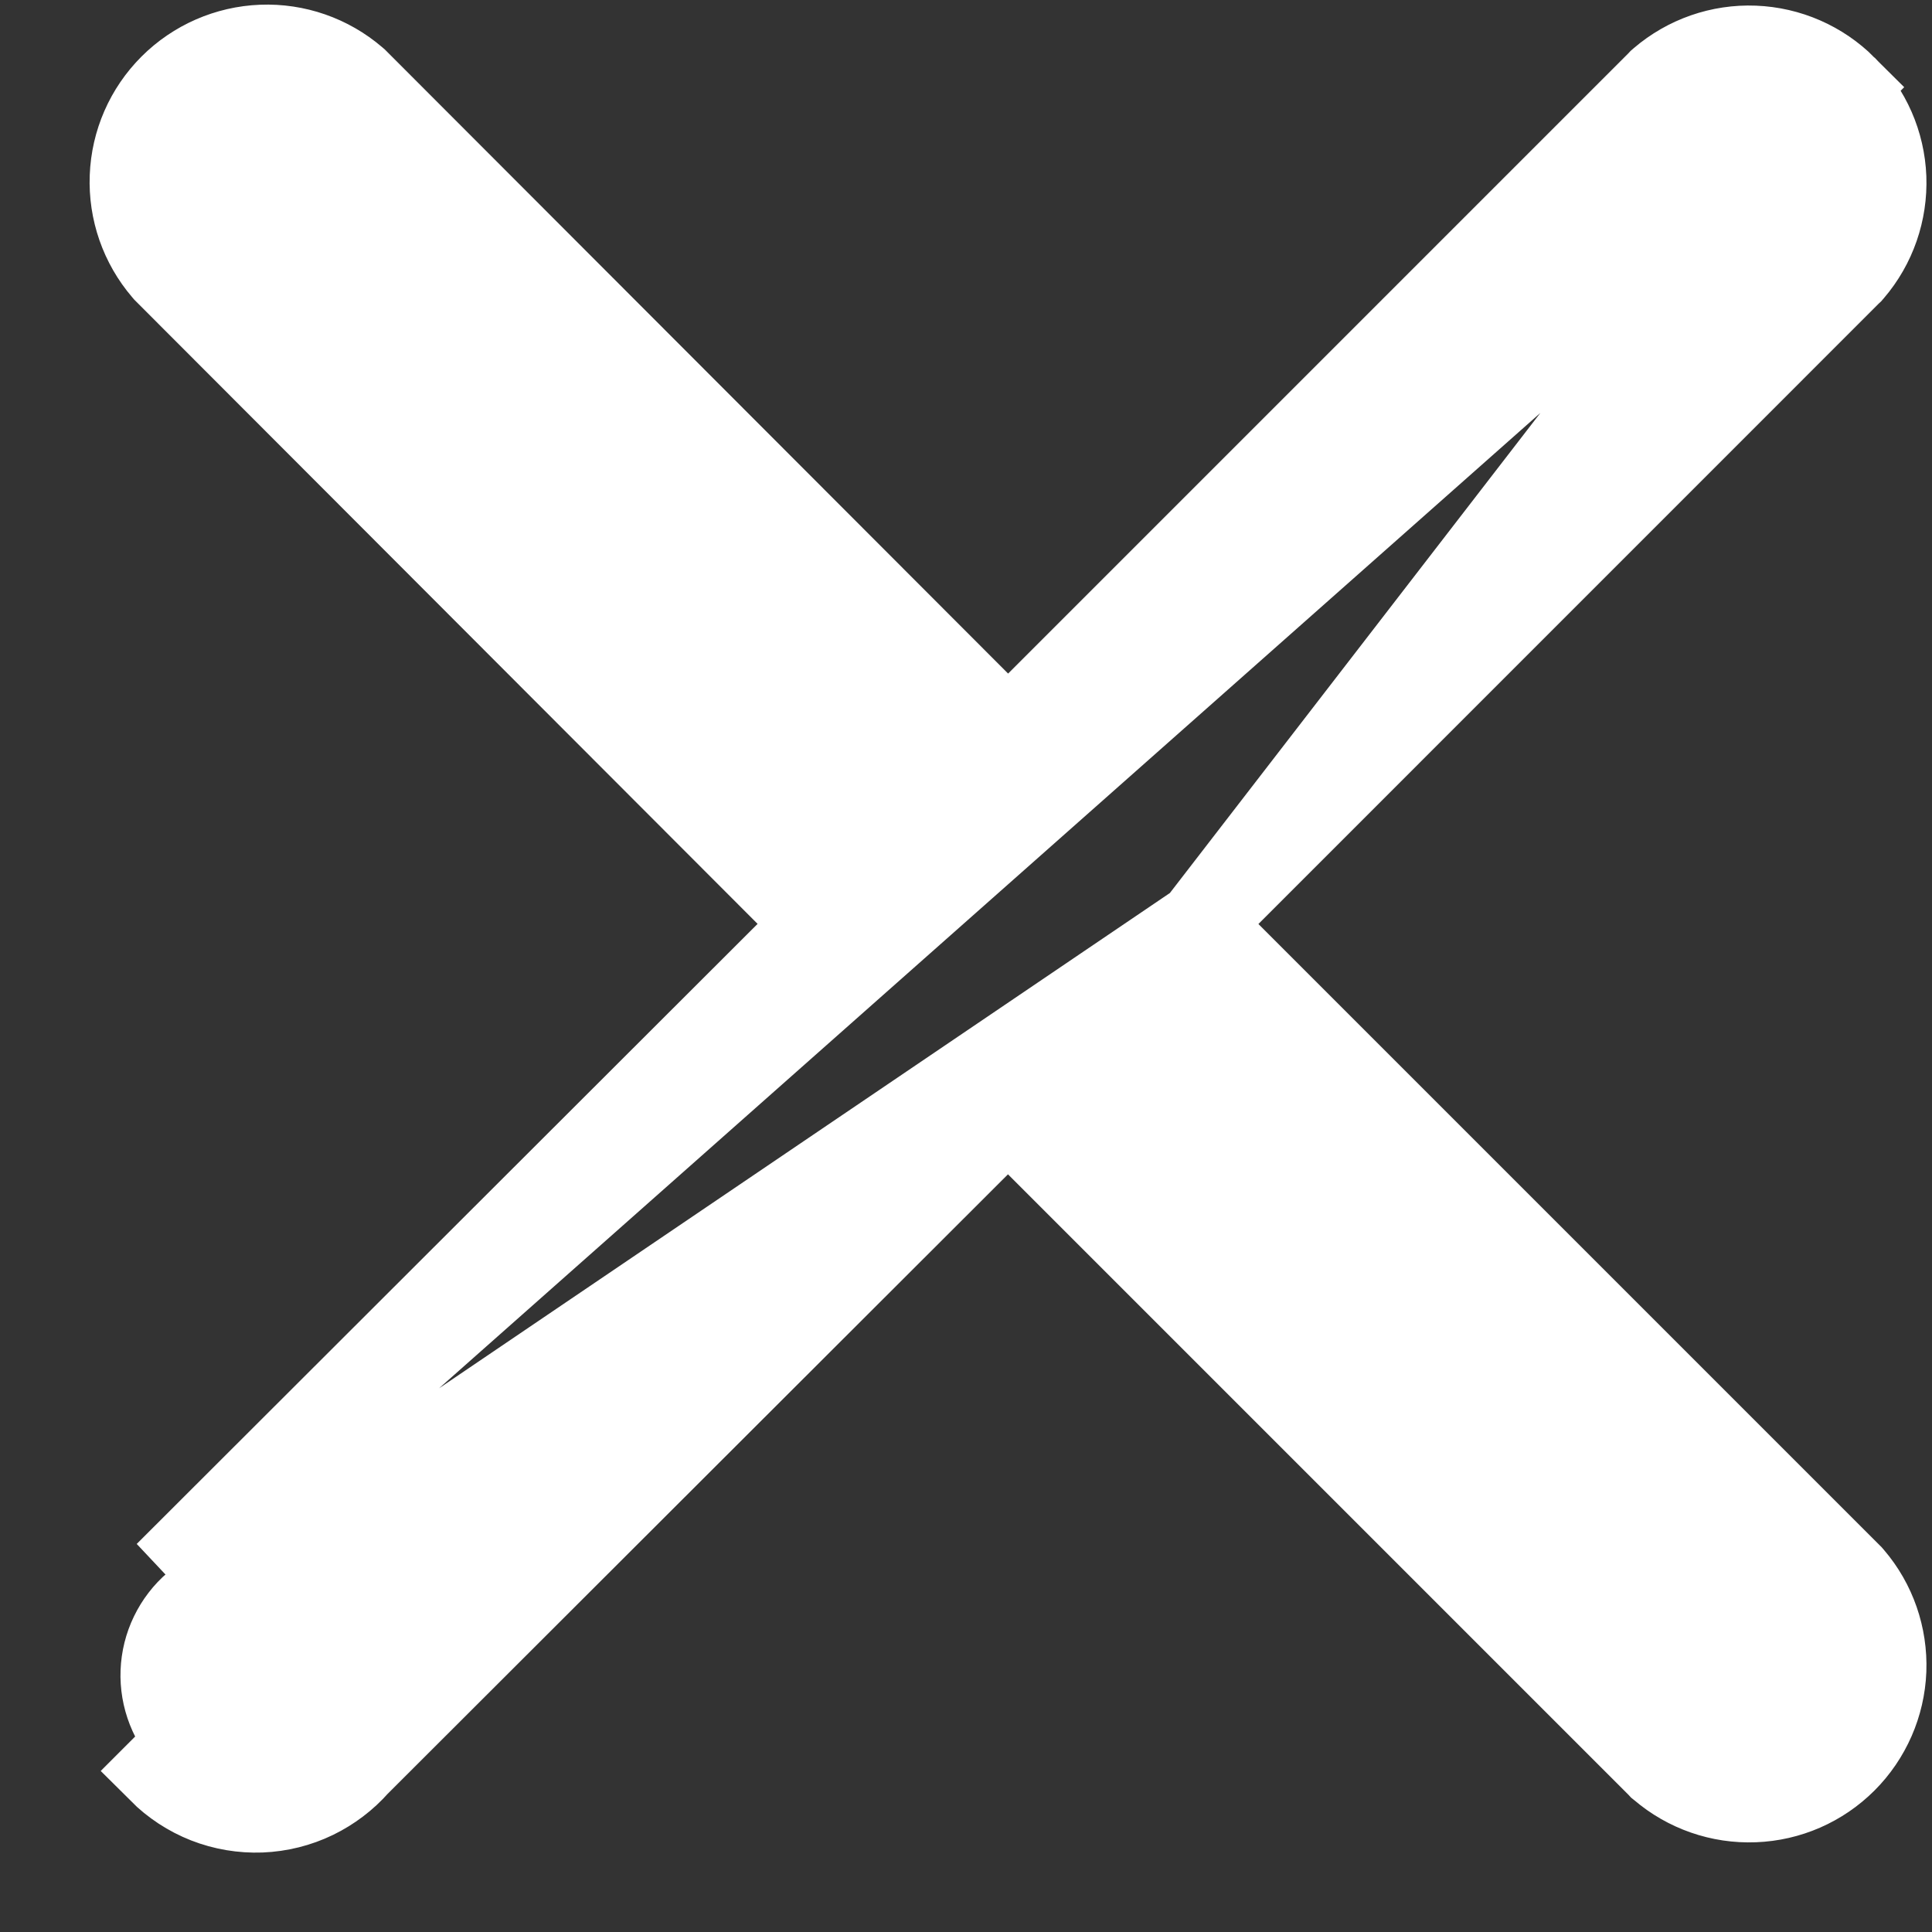 <svg width="23" height="23" viewBox="0 0 23 23" fill="none" xmlns="http://www.w3.org/2000/svg">
<rect x="0" y="0" width="23" height="23" fill="#333333" stroke="none"/>
<path d="M14.274 11L22.02 18.746L22.034 18.76L22.047 18.775C22.311 19.083 22.448 19.479 22.433 19.885C22.417 20.29 22.249 20.675 21.962 20.962C21.675 21.249 21.291 21.417 20.885 21.432C20.48 21.448 20.083 21.31 19.775 21.046L19.76 21.034L19.747 21.02L12 13.273L4.255 21.008C4.113 21.169 3.94 21.3 3.747 21.394C3.547 21.491 3.329 21.545 3.107 21.554C2.885 21.562 2.664 21.525 2.457 21.444C2.251 21.363 2.063 21.24 1.906 21.083C1.906 21.083 1.906 21.083 1.906 21.083L2.26 20.729C2.151 20.621 2.067 20.492 2.011 20.349C1.955 20.206 1.929 20.054 1.935 19.901C1.941 19.748 1.978 19.598 2.045 19.46C2.112 19.322 2.206 19.199 2.322 19.1L14.274 11ZM14.274 11L22.02 3.253L22.034 3.24L22.047 3.225C22.311 2.917 22.448 2.52 22.433 2.115C22.417 1.709 22.249 1.325 21.962 1.038M14.274 11L21.962 1.038M21.962 1.038C21.675 0.751 21.291 0.583 20.885 0.567C20.48 0.551 20.083 0.689 19.775 0.953L19.76 0.966L19.747 0.98L12.001 8.726L4.254 0.969L4.24 0.955L4.225 0.942C3.917 0.678 3.521 0.54 3.115 0.556C2.71 0.572 2.325 0.74 2.038 1.027C1.751 1.314 1.583 1.698 1.568 2.104C1.552 2.509 1.69 2.906 1.954 3.214L1.966 3.228L1.98 3.242L9.726 10.999L1.981 18.734L21.962 1.038L21.609 1.391L21.962 1.038Z" fill="white" stroke="white"/>
</svg>
